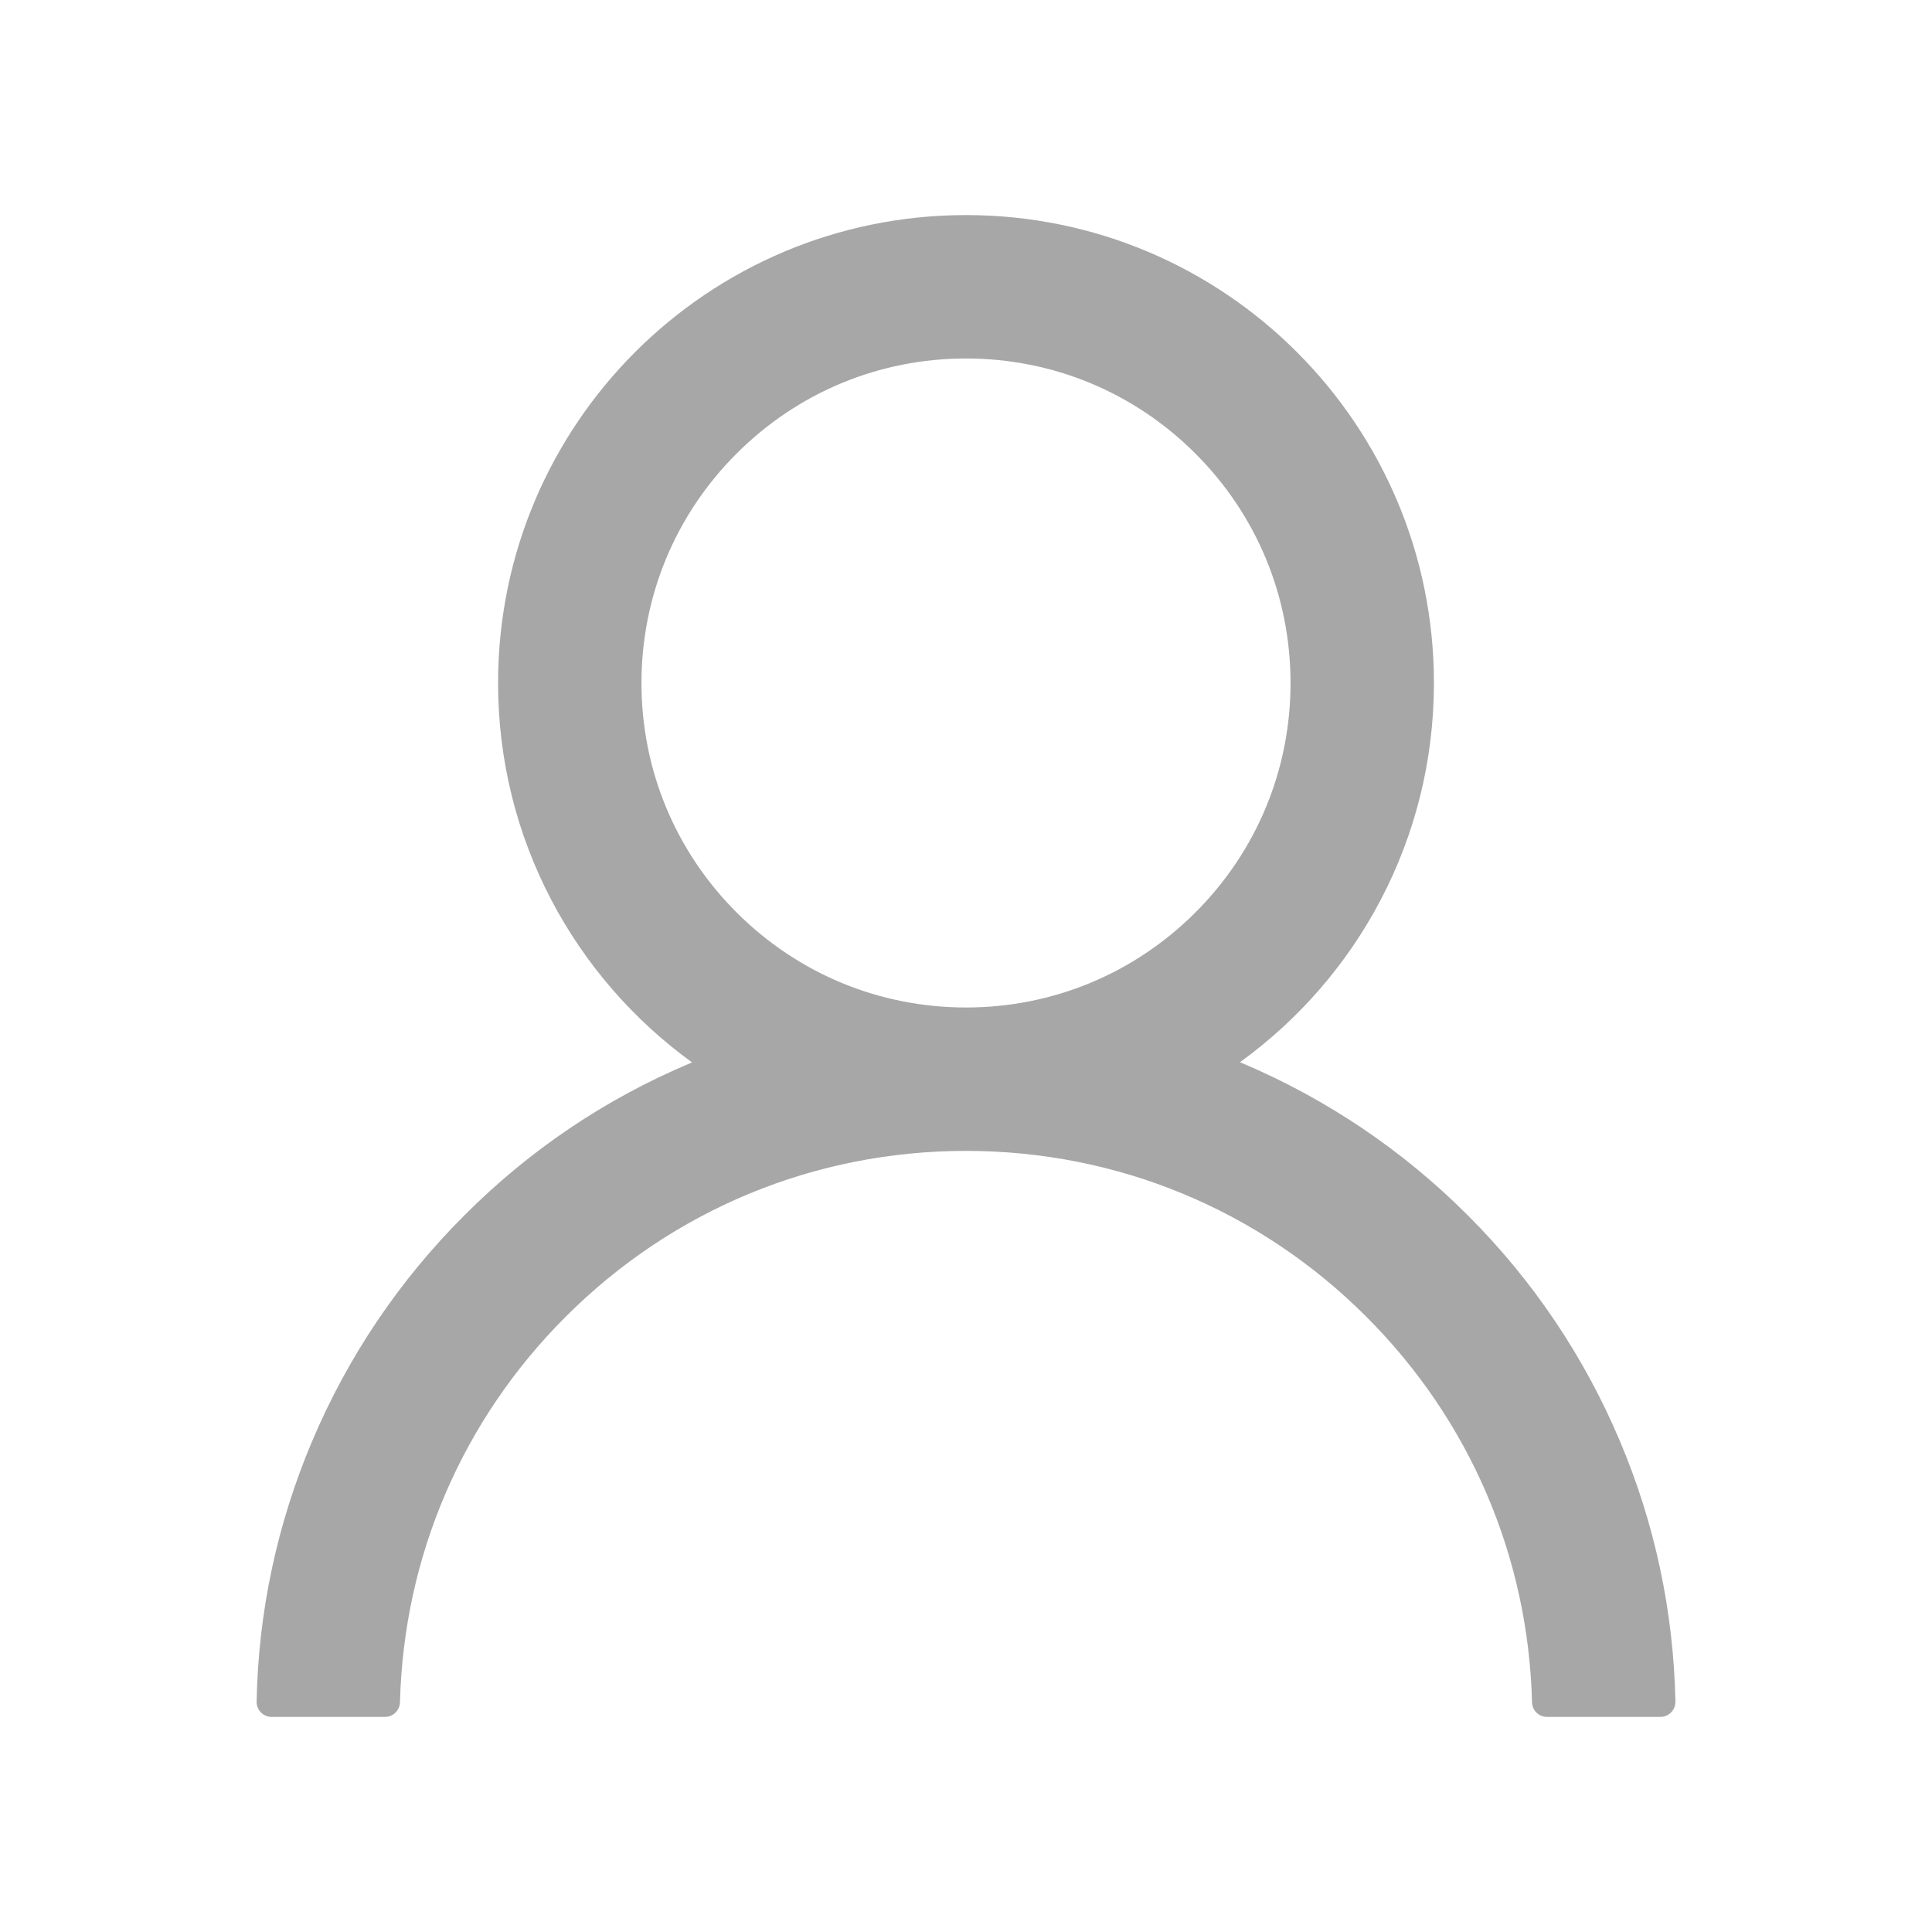 <svg width="40" height="40" viewBox="0 0 40 40" fill="none" xmlns="http://www.w3.org/2000/svg">
<path d="M33.535 29.828C32.798 28.083 31.729 26.497 30.387 25.16C29.049 23.819 27.463 22.75 25.719 22.012C25.703 22.004 25.688 22 25.672 21.992C28.105 20.234 29.688 17.371 29.688 14.141C29.688 8.789 25.352 4.453 20 4.453C14.648 4.453 10.312 8.789 10.312 14.141C10.312 17.371 11.895 20.234 14.328 21.996C14.312 22.004 14.297 22.008 14.281 22.016C12.531 22.754 10.961 23.812 9.613 25.164C8.272 26.502 7.203 28.087 6.465 29.832C5.74 31.54 5.348 33.371 5.313 35.227C5.311 35.268 5.319 35.31 5.334 35.349C5.349 35.387 5.372 35.423 5.401 35.453C5.43 35.483 5.465 35.506 5.504 35.522C5.542 35.539 5.583 35.547 5.625 35.547H7.969C8.141 35.547 8.277 35.41 8.281 35.242C8.359 32.227 9.57 29.402 11.711 27.262C13.926 25.047 16.867 23.828 20 23.828C23.133 23.828 26.074 25.047 28.289 27.262C30.43 29.402 31.641 32.227 31.719 35.242C31.723 35.414 31.859 35.547 32.031 35.547H34.375C34.417 35.547 34.458 35.539 34.496 35.522C34.535 35.506 34.57 35.483 34.599 35.453C34.628 35.423 34.651 35.387 34.666 35.349C34.681 35.31 34.688 35.268 34.688 35.227C34.648 33.359 34.262 31.543 33.535 29.828V29.828ZM20 20.859C18.207 20.859 16.52 20.16 15.25 18.891C13.98 17.621 13.281 15.934 13.281 14.141C13.281 12.348 13.98 10.66 15.25 9.391C16.52 8.121 18.207 7.422 20 7.422C21.793 7.422 23.48 8.121 24.75 9.391C26.02 10.66 26.719 12.348 26.719 14.141C26.719 15.934 26.02 17.621 24.75 18.891C23.48 20.16 21.793 20.859 20 20.859Z" fill="#A7A7A7"/>
</svg>
